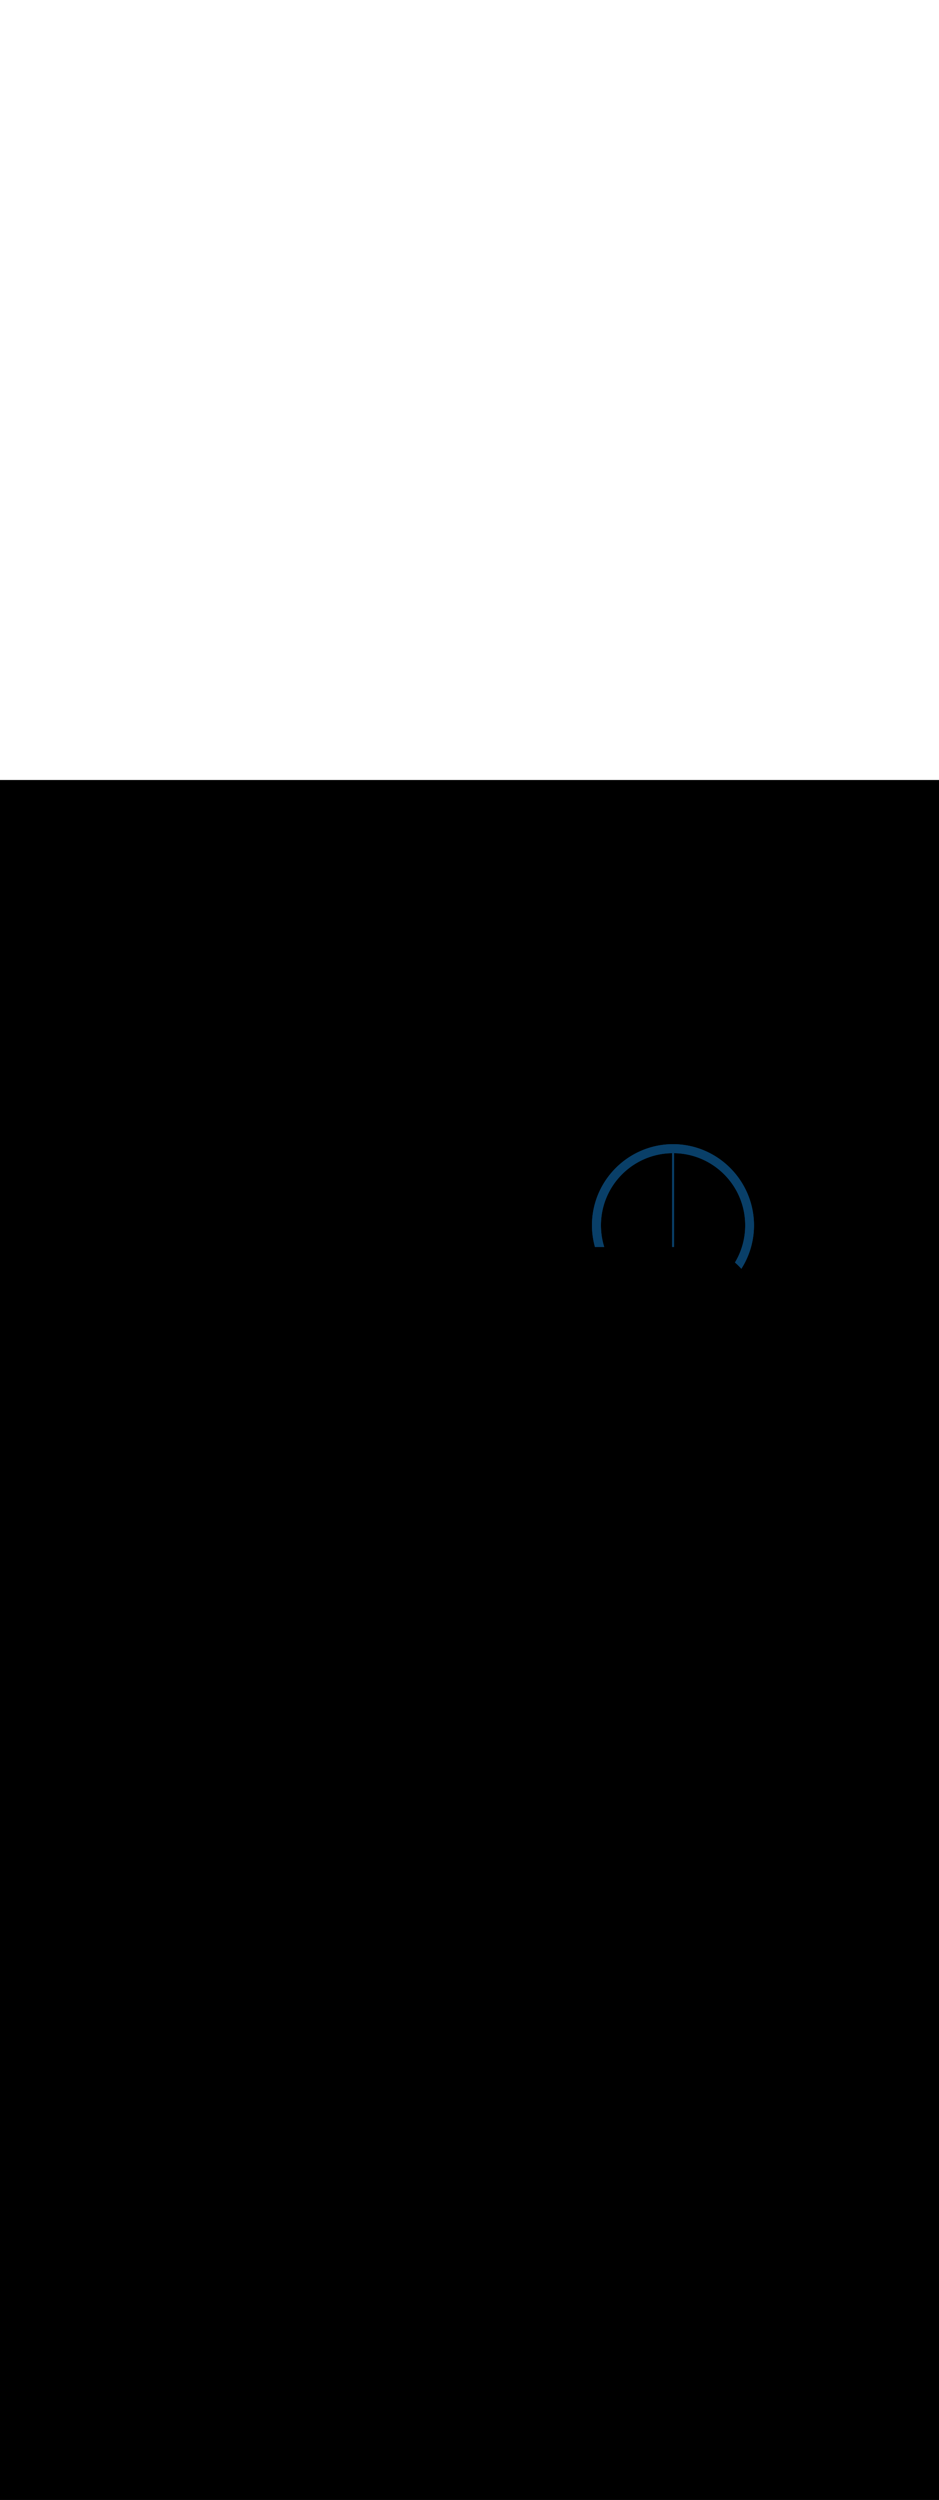 <ns0:svg xmlns:ns0="http://www.w3.org/2000/svg" version="1.1" id="Layer_1" x="0px" y="0px" viewBox="0 0 500 500" style="width: 188px;" xml:space="preserve" data-imageid="fast-food-1-79-f48e6" imageName="Fast Food 1" class="illustrations_image"><ns0:rect x="0" y="0" width="100%" height="100%" fill="black" /><ns0:g id="highlighted-segment"><ns0:style type="text/css" style="" /><ns0:style type="text/css" style="">
	.st0_fast-food-1-79-f48e6{fill:#FFFFFF;}
	.st1_fast-food-1-79-f48e6{fill:#093F68;}
	.st2_fast-food-1-79-f48e6{fill:#68E1FD;}
	.st3_fast-food-1-79-f48e6{fill:#FFBC0E;}
	.st4_fast-food-1-79-f48e6{fill:#F56132;}
</ns0:style><ns0:path class="st1_fast-food-1-79-f48e6" d="M 315.2 236.906 L 315.209 237.617 L 315.209 237.625 L 315.229 238.333 L 315.23 238.341 L 315.262 239.046 L 315.262 239.055 L 315.305 239.757 L 315.306 239.765 L 315.36 240.464 L 315.361 240.472 L 315.427 241.168 L 315.427 241.176 L 315.504 241.869 L 315.505 241.877 L 315.593 242.566 L 315.594 242.574 L 315.692 243.26 L 315.694 243.268 L 315.803 243.951 L 315.804 243.959 L 315.925 244.637 L 315.926 244.645 L 316.057 245.32 L 316.059 245.328 L 316.2 246 L 316.202 246.008 L 316.353 246.675 L 316.355 246.683 L 316.518 247.346 L 316.519 247.354 L 316.692 248.014 L 316.694 248.021 L 316.8 248.4 L 321.749 248.4 L 321.624 247.997 L 321.453 247.409 L 321.291 246.818 L 321.137 246.223 L 320.993 245.625 L 320.859 245.022 L 320.734 244.417 L 320.618 243.807 L 320.512 243.195 L 320.416 242.579 L 320.33 241.96 L 320.253 241.337 L 320.186 240.712 L 320.13 240.084 L 320.083 239.452 L 320.047 238.818 L 320.021 238.182 L 320.005 237.542 L 320 236.9 L 320.005 236.258 L 320.021 235.618 L 320.047 234.982 L 320.083 234.348 L 320.13 233.716 L 320.186 233.088 L 320.253 232.463 L 320.33 231.84 L 320.416 231.221 L 320.512 230.605 L 320.618 229.993 L 320.734 229.383 L 320.859 228.778 L 320.993 228.175 L 321.137 227.577 L 321.291 226.982 L 321.453 226.391 L 321.624 225.803 L 321.805 225.22 L 321.995 224.641 L 322.193 224.065 L 322.4 223.494 L 322.616 222.928 L 322.841 222.365 L 323.074 221.807 L 323.316 221.254 L 323.566 220.705 L 323.825 220.16 L 324.091 219.621 L 324.366 219.086 L 324.649 218.556 L 324.94 218.032 L 325.239 217.512 L 325.546 216.997 L 325.86 216.488 L 326.182 215.984 L 326.512 215.485 L 326.849 214.992 L 327.194 214.505 L 327.546 214.023 L 327.905 213.546 L 328.272 213.076 L 328.645 212.611 L 329.026 212.153 L 329.413 211.7 L 329.808 211.254 L 330.209 210.814 L 330.617 210.38 L 331.031 209.952 L 331.452 209.531 L 331.88 209.117 L 332.314 208.709 L 332.754 208.308 L 333.2 207.913 L 333.653 207.526 L 334.111 207.145 L 334.576 206.772 L 335.046 206.405 L 335.523 206.046 L 336.005 205.694 L 336.492 205.349 L 336.985 205.012 L 337.484 204.682 L 337.988 204.36 L 338.497 204.046 L 339.012 203.739 L 339.532 203.44 L 340.056 203.149 L 340.586 202.866 L 341.121 202.591 L 341.66 202.325 L 342.205 202.066 L 342.754 201.816 L 343.307 201.574 L 343.865 201.341 L 344.428 201.116 L 344.994 200.9 L 345.565 200.693 L 346.141 200.495 L 346.72 200.305 L 347.303 200.124 L 347.891 199.953 L 348.482 199.791 L 349.077 199.637 L 349.675 199.493 L 350.278 199.359 L 350.883 199.234 L 351.493 199.118 L 352.105 199.012 L 352.721 198.916 L 353.34 198.83 L 353.963 198.753 L 354.588 198.686 L 355.216 198.63 L 355.848 198.583 L 356.482 198.547 L 357.118 198.521 L 357.758 198.505 L 357.9 198.504 L 357.9 248.4 L 358.9 248.4 L 358.9 198.504 L 359.042 198.505 L 359.682 198.521 L 360.318 198.547 L 360.952 198.583 L 361.584 198.63 L 362.212 198.686 L 362.837 198.753 L 363.46 198.83 L 364.079 198.916 L 364.695 199.012 L 365.307 199.118 L 365.917 199.234 L 366.522 199.359 L 367.125 199.493 L 367.723 199.637 L 368.318 199.791 L 368.909 199.953 L 369.497 200.124 L 370.08 200.305 L 370.659 200.495 L 371.235 200.693 L 371.806 200.9 L 372.372 201.116 L 372.935 201.341 L 373.493 201.574 L 374.046 201.816 L 374.595 202.066 L 375.14 202.325 L 375.679 202.591 L 376.214 202.866 L 376.744 203.149 L 377.268 203.44 L 377.788 203.739 L 378.303 204.046 L 378.812 204.36 L 379.316 204.682 L 379.815 205.012 L 380.308 205.349 L 380.795 205.694 L 381.277 206.046 L 381.754 206.405 L 382.224 206.772 L 382.689 207.145 L 383.147 207.526 L 383.6 207.913 L 384.046 208.308 L 384.486 208.709 L 384.92 209.117 L 385.348 209.531 L 385.769 209.952 L 386.183 210.38 L 386.591 210.814 L 386.992 211.254 L 387.387 211.7 L 387.774 212.153 L 388.155 212.611 L 388.528 213.076 L 388.895 213.546 L 389.254 214.023 L 389.606 214.505 L 389.951 214.992 L 390.288 215.485 L 390.618 215.984 L 390.94 216.488 L 391.254 216.997 L 391.561 217.512 L 391.86 218.032 L 392.151 218.556 L 392.434 219.086 L 392.709 219.621 L 392.975 220.16 L 393.234 220.705 L 393.484 221.254 L 393.726 221.807 L 393.959 222.365 L 394.184 222.928 L 394.4 223.494 L 394.607 224.065 L 394.805 224.641 L 394.995 225.22 L 395.176 225.803 L 395.347 226.391 L 395.509 226.982 L 395.663 227.577 L 395.807 228.175 L 395.941 228.778 L 396.066 229.383 L 396.182 229.993 L 396.288 230.605 L 396.384 231.221 L 396.47 231.84 L 396.547 232.463 L 396.614 233.088 L 396.67 233.716 L 396.717 234.348 L 396.753 234.982 L 396.779 235.618 L 396.795 236.258 L 396.8 236.9 L 396.795 237.542 L 396.779 238.182 L 396.753 238.818 L 396.717 239.452 L 396.67 240.084 L 396.614 240.712 L 396.547 241.337 L 396.47 241.96 L 396.384 242.579 L 396.288 243.195 L 396.182 243.807 L 396.066 244.417 L 395.941 245.022 L 395.807 245.625 L 395.663 246.223 L 395.509 246.818 L 395.347 247.409 L 395.176 247.997 L 394.995 248.58 L 394.805 249.159 L 394.607 249.735 L 394.4 250.306 L 394.184 250.872 L 393.959 251.435 L 393.726 251.993 L 393.484 252.546 L 393.234 253.095 L 392.975 253.64 L 392.709 254.179 L 392.434 254.714 L 392.151 255.244 L 391.86 255.768 L 391.561 256.288 L 391.346 256.65 L 391.607 256.875 L 391.613 256.88 L 392.006 257.23 L 392.012 257.235 L 392.4 257.591 L 392.405 257.596 L 392.788 257.958 L 392.793 257.963 L 393.17 258.33 L 393.175 258.336 L 393.546 258.709 L 393.552 258.714 L 393.917 259.093 L 393.922 259.099 L 394.281 259.483 L 394.287 259.489 L 394.64 259.879 L 394.645 259.884 L 394.755 260.009 L 394.909 259.767 L 394.913 259.76 L 395.263 259.194 L 395.267 259.187 L 395.607 258.615 L 395.611 258.608 L 395.943 258.03 L 395.947 258.024 L 396.27 257.44 L 396.274 257.433 L 396.588 256.844 L 396.592 256.837 L 396.897 256.242 L 396.901 256.235 L 397.197 255.635 L 397.201 255.628 L 397.488 255.023 L 397.491 255.016 L 397.769 254.406 L 397.772 254.398 L 398.041 253.783 L 398.044 253.775 L 398.303 253.155 L 398.306 253.148 L 398.556 252.522 L 398.559 252.515 L 398.799 251.884 L 398.802 251.877 L 399.032 251.242 L 399.035 251.234 L 399.255 250.595 L 399.258 250.587 L 399.469 249.943 L 399.471 249.935 L 399.672 249.287 L 399.674 249.279 L 399.865 248.626 L 399.867 248.618 L 400.048 247.961 L 400.05 247.953 L 400.22 247.291 L 400.222 247.283 L 400.382 246.618 L 400.384 246.61 L 400.533 245.94 L 400.535 245.932 L 400.674 245.259 L 400.676 245.251 L 400.804 244.573 L 400.805 244.565 L 400.923 243.884 L 400.925 243.876 L 401.032 243.191 L 401.033 243.183 L 401.129 242.494 L 401.13 242.486 L 401.215 241.794 L 401.216 241.786 L 401.29 241.091 L 401.291 241.083 L 401.354 240.384 L 401.354 240.376 L 401.406 239.674 L 401.407 239.666 L 401.447 238.961 L 401.447 238.953 L 401.476 238.245 L 401.477 238.237 L 401.494 237.526 L 401.494 237.518 L 401.5 236.804 L 401.5 236.794 L 401.491 236.083 L 401.491 236.075 L 401.471 235.367 L 401.47 235.359 L 401.438 234.654 L 401.438 234.645 L 401.395 233.943 L 401.394 233.935 L 401.34 233.236 L 401.339 233.228 L 401.273 232.532 L 401.273 232.524 L 401.196 231.831 L 401.195 231.823 L 401.107 231.134 L 401.106 231.126 L 401.008 230.44 L 401.006 230.432 L 400.897 229.749 L 400.896 229.741 L 400.775 229.063 L 400.774 229.055 L 400.643 228.38 L 400.641 228.372 L 400.5 227.7 L 400.498 227.692 L 400.347 227.025 L 400.345 227.017 L 400.182 226.354 L 400.181 226.346 L 400.008 225.686 L 400.006 225.679 L 399.823 225.023 L 399.821 225.016 L 399.628 224.365 L 399.626 224.357 L 399.423 223.71 L 399.421 223.703 L 399.208 223.06 L 399.206 223.053 L 398.983 222.415 L 398.98 222.408 L 398.748 221.774 L 398.745 221.767 L 398.503 221.138 L 398.501 221.131 L 398.249 220.507 L 398.246 220.5 L 397.985 219.881 L 397.982 219.874 L 397.712 219.26 L 397.709 219.253 L 397.429 218.644 L 397.426 218.637 L 397.137 218.033 L 397.134 218.026 L 396.836 217.428 L 396.832 217.421 L 396.525 216.828 L 396.522 216.821 L 396.206 216.233 L 396.202 216.226 L 395.877 215.644 L 395.874 215.637 L 395.54 215.061 L 395.536 215.054 L 395.194 214.483 L 395.19 214.477 L 394.84 213.912 L 394.836 213.905 L 394.476 213.346 L 394.472 213.339 L 394.105 212.786 L 394.1 212.78 L 393.725 212.232 L 393.72 212.226 L 393.336 211.685 L 393.332 211.679 L 392.94 211.144 L 392.935 211.138 L 392.535 210.609 L 392.531 210.603 L 392.123 210.081 L 392.118 210.075 L 391.702 209.56 L 391.697 209.554 L 391.273 209.045 L 391.269 209.039 L 390.837 208.537 L 390.832 208.531 L 390.393 208.035 L 390.388 208.03 L 389.942 207.541 L 389.937 207.535 L 389.483 207.054 L 389.478 207.048 L 389.017 206.574 L 389.011 206.568 L 388.543 206.101 L 388.538 206.095 L 388.063 205.635 L 388.057 205.63 L 387.575 205.177 L 387.569 205.172 L 387.08 204.726 L 387.074 204.721 L 386.578 204.283 L 386.572 204.278 L 386.069 203.848 L 386.063 203.843 L 385.554 203.421 L 385.548 203.416 L 385.032 203.001 L 385.026 202.996 L 384.503 202.589 L 384.497 202.584 L 383.968 202.185 L 383.962 202.181 L 383.427 201.79 L 383.42 201.785 L 382.879 201.403 L 382.872 201.398 L 382.325 201.024 L 382.318 201.019 L 381.765 200.653 L 381.758 200.649 L 381.199 200.291 L 381.192 200.287 L 380.627 199.938 L 380.62 199.933 L 380.049 199.593 L 380.042 199.589 L 379.465 199.257 L 379.458 199.253 L 378.876 198.93 L 378.869 198.926 L 378.281 198.612 L 378.274 198.608 L 377.681 198.303 L 377.674 198.299 L 377.075 198.003 L 377.068 197.999 L 376.464 197.712 L 376.457 197.709 L 375.848 197.431 L 375.841 197.428 L 375.227 197.159 L 375.219 197.156 L 374.6 196.897 L 374.593 196.894 L 373.969 196.644 L 373.962 196.641 L 373.333 196.401 L 373.326 196.398 L 372.692 196.168 L 372.685 196.165 L 372.047 195.945 L 372.039 195.942 L 371.397 195.732 L 371.389 195.729 L 370.742 195.528 L 370.735 195.526 L 370.083 195.335 L 370.076 195.333 L 369.42 195.153 L 369.413 195.15 L 368.753 194.98 L 368.745 194.978 L 368.082 194.818 L 368.074 194.816 L 367.406 194.667 L 367.398 194.665 L 366.727 194.526 L 366.719 194.525 L 366.044 194.396 L 366.036 194.395 L 365.357 194.277 L 365.349 194.276 L 364.666 194.169 L 364.658 194.167 L 363.972 194.071 L 363.964 194.07 L 363.275 193.985 L 363.267 193.984 L 362.574 193.91 L 362.566 193.909 L 361.87 193.846 L 361.862 193.846 L 361.163 193.794 L 361.155 193.793 L 360.453 193.753 L 360.444 193.753 L 359.739 193.724 L 359.731 193.723 L 359.023 193.706 L 359.015 193.706 L 358.304 193.7 L 358.294 193.7 L 358.294 193.7 L 357.583 193.709 L 357.575 193.709 L 356.867 193.729 L 356.859 193.73 L 356.154 193.762 L 356.145 193.762 L 355.443 193.805 L 355.435 193.806 L 354.736 193.86 L 354.728 193.861 L 354.032 193.927 L 354.024 193.927 L 353.331 194.004 L 353.323 194.005 L 352.634 194.093 L 352.626 194.094 L 351.94 194.192 L 351.932 194.194 L 351.249 194.303 L 351.241 194.304 L 350.563 194.425 L 350.555 194.426 L 349.88 194.557 L 349.872 194.559 L 349.2 194.7 L 349.192 194.702 L 348.525 194.853 L 348.517 194.855 L 347.854 195.018 L 347.846 195.019 L 347.186 195.192 L 347.179 195.194 L 346.523 195.377 L 346.516 195.379 L 345.865 195.572 L 345.857 195.574 L 345.21 195.777 L 345.203 195.779 L 344.56 195.992 L 344.553 195.994 L 343.915 196.217 L 343.908 196.22 L 343.274 196.452 L 343.267 196.455 L 342.638 196.697 L 342.631 196.699 L 342.007 196.951 L 342 196.954 L 341.381 197.215 L 341.374 197.218 L 340.76 197.488 L 340.753 197.491 L 340.144 197.771 L 340.137 197.774 L 339.533 198.063 L 339.526 198.066 L 338.928 198.364 L 338.921 198.368 L 338.328 198.675 L 338.321 198.678 L 337.733 198.994 L 337.726 198.998 L 337.144 199.323 L 337.137 199.326 L 336.561 199.66 L 336.554 199.664 L 335.983 200.006 L 335.977 200.01 L 335.412 200.36 L 335.405 200.364 L 334.846 200.724 L 334.839 200.728 L 334.286 201.095 L 334.28 201.1 L 333.732 201.475 L 333.726 201.48 L 333.185 201.864 L 333.179 201.868 L 332.644 202.26 L 332.638 202.265 L 332.109 202.665 L 332.103 202.669 L 331.581 203.077 L 331.575 203.082 L 331.06 203.498 L 331.054 203.503 L 330.545 203.927 L 330.539 203.931 L 330.037 204.363 L 330.031 204.368 L 329.535 204.807 L 329.53 204.812 L 329.041 205.258 L 329.035 205.263 L 328.554 205.717 L 328.548 205.722 L 328.074 206.183 L 328.068 206.189 L 327.601 206.657 L 327.595 206.662 L 327.135 207.137 L 327.13 207.143 L 326.677 207.625 L 326.672 207.631 L 326.226 208.12 L 326.221 208.126 L 325.783 208.622 L 325.778 208.628 L 325.348 209.131 L 325.343 209.137 L 324.921 209.646 L 324.916 209.652 L 324.501 210.168 L 324.496 210.174 L 324.089 210.697 L 324.084 210.703 L 323.685 211.232 L 323.681 211.238 L 323.29 211.773 L 323.285 211.78 L 322.903 212.321 L 322.898 212.328 L 322.524 212.875 L 322.519 212.882 L 322.153 213.435 L 322.149 213.442 L 321.791 214.001 L 321.787 214.008 L 321.438 214.573 L 321.433 214.58 L 321.093 215.151 L 321.089 215.158 L 320.757 215.735 L 320.753 215.742 L 320.43 216.324 L 320.426 216.331 L 320.112 216.919 L 320.108 216.926 L 319.803 217.519 L 319.799 217.526 L 319.503 218.125 L 319.499 218.132 L 319.212 218.736 L 319.209 218.743 L 318.931 219.352 L 318.928 219.359 L 318.659 219.973 L 318.656 219.981 L 318.397 220.6 L 318.394 220.607 L 318.144 221.231 L 318.141 221.238 L 317.901 221.867 L 317.898 221.874 L 317.668 222.508 L 317.665 222.515 L 317.445 223.153 L 317.442 223.161 L 317.232 223.803 L 317.229 223.811 L 317.028 224.458 L 317.026 224.465 L 316.835 225.117 L 316.833 225.124 L 316.653 225.78 L 316.65 225.787 L 316.48 226.447 L 316.478 226.455 L 316.318 227.118 L 316.316 227.126 L 316.167 227.794 L 316.165 227.802 L 316.026 228.473 L 316.025 228.481 L 315.896 229.156 L 315.895 229.164 L 315.777 229.843 L 315.776 229.851 L 315.669 230.534 L 315.667 230.542 L 315.571 231.228 L 315.57 231.236 L 315.485 231.925 L 315.484 231.933 L 315.41 232.626 L 315.409 232.634 L 315.346 233.33 L 315.346 233.338 L 315.294 234.037 L 315.293 234.045 L 315.253 234.747 L 315.253 234.756 L 315.224 235.461 L 315.223 235.469 L 315.206 236.177 L 315.206 236.185 L 315.2 236.896 L 315.2 236.906 L 315.2 236.906 Z" id="element_493" style="" /><ns0:path class="st1_fast-food-1-79-f48e6" d="M 315.2 236.906 L 315.209 237.617 L 315.209 237.625 L 315.229 238.333 L 315.23 238.341 L 315.262 239.046 L 315.262 239.055 L 315.305 239.757 L 315.306 239.765 L 315.36 240.464 L 315.361 240.472 L 315.427 241.168 L 315.427 241.176 L 315.504 241.869 L 315.505 241.877 L 315.593 242.566 L 315.594 242.574 L 315.692 243.26 L 315.694 243.268 L 315.803 243.951 L 315.804 243.959 L 315.925 244.637 L 315.926 244.645 L 316.057 245.32 L 316.059 245.328 L 316.2 246 L 316.202 246.008 L 316.353 246.675 L 316.355 246.683 L 316.518 247.346 L 316.519 247.354 L 316.692 248.014 L 316.694 248.021 L 316.8 248.4 L 321.749 248.4 L 321.624 247.997 L 321.453 247.409 L 321.291 246.818 L 321.137 246.223 L 320.993 245.625 L 320.859 245.022 L 320.734 244.417 L 320.618 243.807 L 320.512 243.195 L 320.416 242.579 L 320.33 241.96 L 320.253 241.337 L 320.186 240.712 L 320.13 240.084 L 320.083 239.452 L 320.047 238.818 L 320.021 238.182 L 320.005 237.542 L 320 236.9 L 320.005 236.258 L 320.021 235.618 L 320.047 234.982 L 320.083 234.348 L 320.13 233.716 L 320.186 233.088 L 320.253 232.463 L 320.33 231.84 L 320.416 231.221 L 320.512 230.605 L 320.618 229.993 L 320.734 229.383 L 320.859 228.778 L 320.993 228.175 L 321.137 227.577 L 321.291 226.982 L 321.453 226.391 L 321.624 225.803 L 321.805 225.22 L 321.995 224.641 L 322.193 224.065 L 322.4 223.494 L 322.616 222.928 L 322.841 222.365 L 323.074 221.807 L 323.316 221.254 L 323.566 220.705 L 323.825 220.16 L 324.091 219.621 L 324.366 219.086 L 324.649 218.556 L 324.94 218.032 L 325.239 217.512 L 325.546 216.997 L 325.86 216.488 L 326.182 215.984 L 326.512 215.485 L 326.849 214.992 L 327.194 214.505 L 327.546 214.023 L 327.905 213.546 L 328.272 213.076 L 328.645 212.611 L 329.026 212.153 L 329.413 211.7 L 329.808 211.254 L 330.209 210.814 L 330.617 210.38 L 331.031 209.952 L 331.452 209.531 L 331.88 209.117 L 332.314 208.709 L 332.754 208.308 L 333.2 207.913 L 333.653 207.526 L 334.111 207.145 L 334.576 206.772 L 335.046 206.405 L 335.523 206.046 L 336.005 205.694 L 336.492 205.349 L 336.985 205.012 L 337.484 204.682 L 337.988 204.36 L 338.497 204.046 L 339.012 203.739 L 339.532 203.44 L 340.056 203.149 L 340.586 202.866 L 341.121 202.591 L 341.66 202.325 L 342.205 202.066 L 342.754 201.816 L 343.307 201.574 L 343.865 201.341 L 344.428 201.116 L 344.994 200.9 L 345.565 200.693 L 346.141 200.495 L 346.72 200.305 L 347.303 200.124 L 347.891 199.953 L 348.482 199.791 L 349.077 199.637 L 349.675 199.493 L 350.278 199.359 L 350.883 199.234 L 351.493 199.118 L 352.105 199.012 L 352.721 198.916 L 353.34 198.83 L 353.963 198.753 L 354.588 198.686 L 355.216 198.63 L 355.848 198.583 L 356.482 198.547 L 357.118 198.521 L 357.758 198.505 L 357.9 198.504 L 357.9 248.4 L 358.9 248.4 L 358.9 198.504 L 359.042 198.505 L 359.682 198.521 L 360.318 198.547 L 360.952 198.583 L 361.584 198.63 L 362.212 198.686 L 362.837 198.753 L 363.46 198.83 L 364.079 198.916 L 364.695 199.012 L 365.307 199.118 L 365.917 199.234 L 366.522 199.359 L 367.125 199.493 L 367.723 199.637 L 368.318 199.791 L 368.909 199.953 L 369.497 200.124 L 370.08 200.305 L 370.659 200.495 L 371.235 200.693 L 371.806 200.9 L 372.372 201.116 L 372.935 201.341 L 373.493 201.574 L 374.046 201.816 L 374.595 202.066 L 375.14 202.325 L 375.679 202.591 L 376.214 202.866 L 376.744 203.149 L 377.268 203.44 L 377.788 203.739 L 378.303 204.046 L 378.812 204.36 L 379.316 204.682 L 379.815 205.012 L 380.308 205.349 L 380.795 205.694 L 381.277 206.046 L 381.754 206.405 L 382.224 206.772 L 382.689 207.145 L 383.147 207.526 L 383.6 207.913 L 384.046 208.308 L 384.486 208.709 L 384.92 209.117 L 385.348 209.531 L 385.769 209.952 L 386.183 210.38 L 386.591 210.814 L 386.992 211.254 L 387.387 211.7 L 387.774 212.153 L 388.155 212.611 L 388.528 213.076 L 388.895 213.546 L 389.254 214.023 L 389.606 214.505 L 389.951 214.992 L 390.288 215.485 L 390.618 215.984 L 390.94 216.488 L 391.254 216.997 L 391.561 217.512 L 391.86 218.032 L 392.151 218.556 L 392.434 219.086 L 392.709 219.621 L 392.975 220.16 L 393.234 220.705 L 393.484 221.254 L 393.726 221.807 L 393.959 222.365 L 394.184 222.928 L 394.4 223.494 L 394.607 224.065 L 394.805 224.641 L 394.995 225.22 L 395.176 225.803 L 395.347 226.391 L 395.509 226.982 L 395.663 227.577 L 395.807 228.175 L 395.941 228.778 L 396.066 229.383 L 396.182 229.993 L 396.288 230.605 L 396.384 231.221 L 396.47 231.84 L 396.547 232.463 L 396.614 233.088 L 396.67 233.716 L 396.717 234.348 L 396.753 234.982 L 396.779 235.618 L 396.795 236.258 L 396.8 236.9 L 396.795 237.542 L 396.779 238.182 L 396.753 238.818 L 396.717 239.452 L 396.67 240.084 L 396.614 240.712 L 396.547 241.337 L 396.47 241.96 L 396.384 242.579 L 396.288 243.195 L 396.182 243.807 L 396.066 244.417 L 395.941 245.022 L 395.807 245.625 L 395.663 246.223 L 395.509 246.818 L 395.347 247.409 L 395.176 247.997 L 394.995 248.58 L 394.805 249.159 L 394.607 249.735 L 394.4 250.306 L 394.184 250.872 L 393.959 251.435 L 393.726 251.993 L 393.484 252.546 L 393.234 253.095 L 392.975 253.64 L 392.709 254.179 L 392.434 254.714 L 392.151 255.244 L 391.86 255.768 L 391.561 256.288 L 391.346 256.65 L 391.607 256.875 L 391.613 256.88 L 392.006 257.23 L 392.012 257.235 L 392.4 257.591 L 392.405 257.596 L 392.788 257.958 L 392.793 257.963 L 393.17 258.33 L 393.175 258.336 L 393.546 258.709 L 393.552 258.714 L 393.917 259.093 L 393.922 259.099 L 394.281 259.483 L 394.287 259.489 L 394.64 259.879 L 394.645 259.884 L 394.755 260.009 L 394.909 259.767 L 394.913 259.76 L 395.263 259.194 L 395.267 259.187 L 395.607 258.615 L 395.611 258.608 L 395.943 258.03 L 395.947 258.024 L 396.27 257.44 L 396.274 257.433 L 396.588 256.844 L 396.592 256.837 L 396.897 256.242 L 396.901 256.235 L 397.197 255.635 L 397.201 255.628 L 397.488 255.023 L 397.491 255.016 L 397.769 254.406 L 397.772 254.398 L 398.041 253.783 L 398.044 253.775 L 398.303 253.155 L 398.306 253.148 L 398.556 252.522 L 398.559 252.515 L 398.799 251.884 L 398.802 251.877 L 399.032 251.242 L 399.035 251.234 L 399.255 250.595 L 399.258 250.587 L 399.469 249.943 L 399.471 249.935 L 399.672 249.287 L 399.674 249.279 L 399.865 248.626 L 399.867 248.618 L 400.048 247.961 L 400.05 247.953 L 400.22 247.291 L 400.222 247.283 L 400.382 246.618 L 400.384 246.61 L 400.533 245.94 L 400.535 245.932 L 400.674 245.259 L 400.676 245.251 L 400.804 244.573 L 400.805 244.565 L 400.923 243.884 L 400.925 243.876 L 401.032 243.191 L 401.033 243.183 L 401.129 242.494 L 401.13 242.486 L 401.215 241.794 L 401.216 241.786 L 401.29 241.091 L 401.291 241.083 L 401.354 240.384 L 401.354 240.376 L 401.406 239.674 L 401.407 239.666 L 401.447 238.961 L 401.447 238.953 L 401.476 238.245 L 401.477 238.237 L 401.494 237.526 L 401.494 237.518 L 401.5 236.804 L 401.5 236.794 L 401.491 236.083 L 401.491 236.075 L 401.471 235.367 L 401.47 235.359 L 401.438 234.654 L 401.438 234.645 L 401.395 233.943 L 401.394 233.935 L 401.34 233.236 L 401.339 233.228 L 401.273 232.532 L 401.273 232.524 L 401.196 231.831 L 401.195 231.823 L 401.107 231.134 L 401.106 231.126 L 401.008 230.44 L 401.006 230.432 L 400.897 229.749 L 400.896 229.741 L 400.775 229.063 L 400.774 229.055 L 400.643 228.38 L 400.641 228.372 L 400.5 227.7 L 400.498 227.692 L 400.347 227.025 L 400.345 227.017 L 400.182 226.354 L 400.181 226.346 L 400.008 225.686 L 400.006 225.679 L 399.823 225.023 L 399.821 225.016 L 399.628 224.365 L 399.626 224.357 L 399.423 223.71 L 399.421 223.703 L 399.208 223.06 L 399.206 223.053 L 398.983 222.415 L 398.98 222.408 L 398.748 221.774 L 398.745 221.767 L 398.503 221.138 L 398.501 221.131 L 398.249 220.507 L 398.246 220.5 L 397.985 219.881 L 397.982 219.874 L 397.712 219.26 L 397.709 219.253 L 397.429 218.644 L 397.426 218.637 L 397.137 218.033 L 397.134 218.026 L 396.836 217.428 L 396.832 217.421 L 396.525 216.828 L 396.522 216.821 L 396.206 216.233 L 396.202 216.226 L 395.877 215.644 L 395.874 215.637 L 395.54 215.061 L 395.536 215.054 L 395.194 214.483 L 395.19 214.477 L 394.84 213.912 L 394.836 213.905 L 394.476 213.346 L 394.472 213.339 L 394.105 212.786 L 394.1 212.78 L 393.725 212.232 L 393.72 212.226 L 393.336 211.685 L 393.332 211.679 L 392.94 211.144 L 392.935 211.138 L 392.535 210.609 L 392.531 210.603 L 392.123 210.081 L 392.118 210.075 L 391.702 209.56 L 391.697 209.554 L 391.273 209.045 L 391.269 209.039 L 390.837 208.537 L 390.832 208.531 L 390.393 208.035 L 390.388 208.03 L 389.942 207.541 L 389.937 207.535 L 389.483 207.054 L 389.478 207.048 L 389.017 206.574 L 389.011 206.568 L 388.543 206.101 L 388.538 206.095 L 388.063 205.635 L 388.057 205.63 L 387.575 205.177 L 387.569 205.172 L 387.08 204.726 L 387.074 204.721 L 386.578 204.283 L 386.572 204.278 L 386.069 203.848 L 386.063 203.843 L 385.554 203.421 L 385.548 203.416 L 385.032 203.001 L 385.026 202.996 L 384.503 202.589 L 384.497 202.584 L 383.968 202.185 L 383.962 202.181 L 383.427 201.79 L 383.42 201.785 L 382.879 201.403 L 382.872 201.398 L 382.325 201.024 L 382.318 201.019 L 381.765 200.653 L 381.758 200.649 L 381.199 200.291 L 381.192 200.287 L 380.627 199.938 L 380.62 199.933 L 380.049 199.593 L 380.042 199.589 L 379.465 199.257 L 379.458 199.253 L 378.876 198.93 L 378.869 198.926 L 378.281 198.612 L 378.274 198.608 L 377.681 198.303 L 377.674 198.299 L 377.075 198.003 L 377.068 197.999 L 376.464 197.712 L 376.457 197.709 L 375.848 197.431 L 375.841 197.428 L 375.227 197.159 L 375.219 197.156 L 374.6 196.897 L 374.593 196.894 L 373.969 196.644 L 373.962 196.641 L 373.333 196.401 L 373.326 196.398 L 372.692 196.168 L 372.685 196.165 L 372.047 195.945 L 372.039 195.942 L 371.397 195.732 L 371.389 195.729 L 370.742 195.528 L 370.735 195.526 L 370.083 195.335 L 370.076 195.333 L 369.42 195.153 L 369.413 195.15 L 368.753 194.98 L 368.745 194.978 L 368.082 194.818 L 368.074 194.816 L 367.406 194.667 L 367.398 194.665 L 366.727 194.526 L 366.719 194.525 L 366.044 194.396 L 366.036 194.395 L 365.357 194.277 L 365.349 194.276 L 364.666 194.169 L 364.658 194.167 L 363.972 194.071 L 363.964 194.07 L 363.275 193.985 L 363.267 193.984 L 362.574 193.91 L 362.566 193.909 L 361.87 193.846 L 361.862 193.846 L 361.163 193.794 L 361.155 193.793 L 360.453 193.753 L 360.444 193.753 L 359.739 193.724 L 359.731 193.723 L 359.023 193.706 L 359.015 193.706 L 358.304 193.7 L 358.294 193.7 L 358.294 193.7 L 357.583 193.709 L 357.575 193.709 L 356.867 193.729 L 356.859 193.73 L 356.154 193.762 L 356.145 193.762 L 355.443 193.805 L 355.435 193.806 L 354.736 193.86 L 354.728 193.861 L 354.032 193.927 L 354.024 193.927 L 353.331 194.004 L 353.323 194.005 L 352.634 194.093 L 352.626 194.094 L 351.94 194.192 L 351.932 194.194 L 351.249 194.303 L 351.241 194.304 L 350.563 194.425 L 350.555 194.426 L 349.88 194.557 L 349.872 194.559 L 349.2 194.7 L 349.192 194.702 L 348.525 194.853 L 348.517 194.855 L 347.854 195.018 L 347.846 195.019 L 347.186 195.192 L 347.179 195.194 L 346.523 195.377 L 346.516 195.379 L 345.865 195.572 L 345.857 195.574 L 345.21 195.777 L 345.203 195.779 L 344.56 195.992 L 344.553 195.994 L 343.915 196.217 L 343.908 196.22 L 343.274 196.452 L 343.267 196.455 L 342.638 196.697 L 342.631 196.699 L 342.007 196.951 L 342 196.954 L 341.381 197.215 L 341.374 197.218 L 340.76 197.488 L 340.753 197.491 L 340.144 197.771 L 340.137 197.774 L 339.533 198.063 L 339.526 198.066 L 338.928 198.364 L 338.921 198.368 L 338.328 198.675 L 338.321 198.678 L 337.733 198.994 L 337.726 198.998 L 337.144 199.323 L 337.137 199.326 L 336.561 199.66 L 336.554 199.664 L 335.983 200.006 L 335.977 200.01 L 335.412 200.36 L 335.405 200.364 L 334.846 200.724 L 334.839 200.728 L 334.286 201.095 L 334.28 201.1 L 333.732 201.475 L 333.726 201.48 L 333.185 201.864 L 333.179 201.868 L 332.644 202.26 L 332.638 202.265 L 332.109 202.665 L 332.103 202.669 L 331.581 203.077 L 331.575 203.082 L 331.06 203.498 L 331.054 203.503 L 330.545 203.927 L 330.539 203.931 L 330.037 204.363 L 330.031 204.368 L 329.535 204.807 L 329.53 204.812 L 329.041 205.258 L 329.035 205.263 L 328.554 205.717 L 328.548 205.722 L 328.074 206.183 L 328.068 206.189 L 327.601 206.657 L 327.595 206.662 L 327.135 207.137 L 327.13 207.143 L 326.677 207.625 L 326.672 207.631 L 326.226 208.12 L 326.221 208.126 L 325.783 208.622 L 325.778 208.628 L 325.348 209.131 L 325.343 209.137 L 324.921 209.646 L 324.916 209.652 L 324.501 210.168 L 324.496 210.174 L 324.089 210.697 L 324.084 210.703 L 323.685 211.232 L 323.681 211.238 L 323.29 211.773 L 323.285 211.78 L 322.903 212.321 L 322.898 212.328 L 322.524 212.875 L 322.519 212.882 L 322.153 213.435 L 322.149 213.442 L 321.791 214.001 L 321.787 214.008 L 321.438 214.573 L 321.433 214.58 L 321.093 215.151 L 321.089 215.158 L 320.757 215.735 L 320.753 215.742 L 320.43 216.324 L 320.426 216.331 L 320.112 216.919 L 320.108 216.926 L 319.803 217.519 L 319.799 217.526 L 319.503 218.125 L 319.499 218.132 L 319.212 218.736 L 319.209 218.743 L 318.931 219.352 L 318.928 219.359 L 318.659 219.973 L 318.656 219.981 L 318.397 220.6 L 318.394 220.607 L 318.144 221.231 L 318.141 221.238 L 317.901 221.867 L 317.898 221.874 L 317.668 222.508 L 317.665 222.515 L 317.445 223.153 L 317.442 223.161 L 317.232 223.803 L 317.229 223.811 L 317.028 224.458 L 317.026 224.465 L 316.835 225.117 L 316.833 225.124 L 316.653 225.78 L 316.65 225.787 L 316.48 226.447 L 316.478 226.455 L 316.318 227.118 L 316.316 227.126 L 316.167 227.794 L 316.165 227.802 L 316.026 228.473 L 316.025 228.481 L 315.896 229.156 L 315.895 229.164 L 315.777 229.843 L 315.776 229.851 L 315.669 230.534 L 315.667 230.542 L 315.571 231.228 L 315.57 231.236 L 315.485 231.925 L 315.484 231.933 L 315.41 232.626 L 315.409 232.634 L 315.346 233.33 L 315.346 233.338 L 315.294 234.037 L 315.293 234.045 L 315.253 234.747 L 315.253 234.756 L 315.224 235.461 L 315.223 235.469 L 315.206 236.177 L 315.206 236.185 L 315.2 236.896 L 315.2 236.906 L 315.2 236.906 Z" id="element_493" style="" /></ns0:g></ns0:svg>